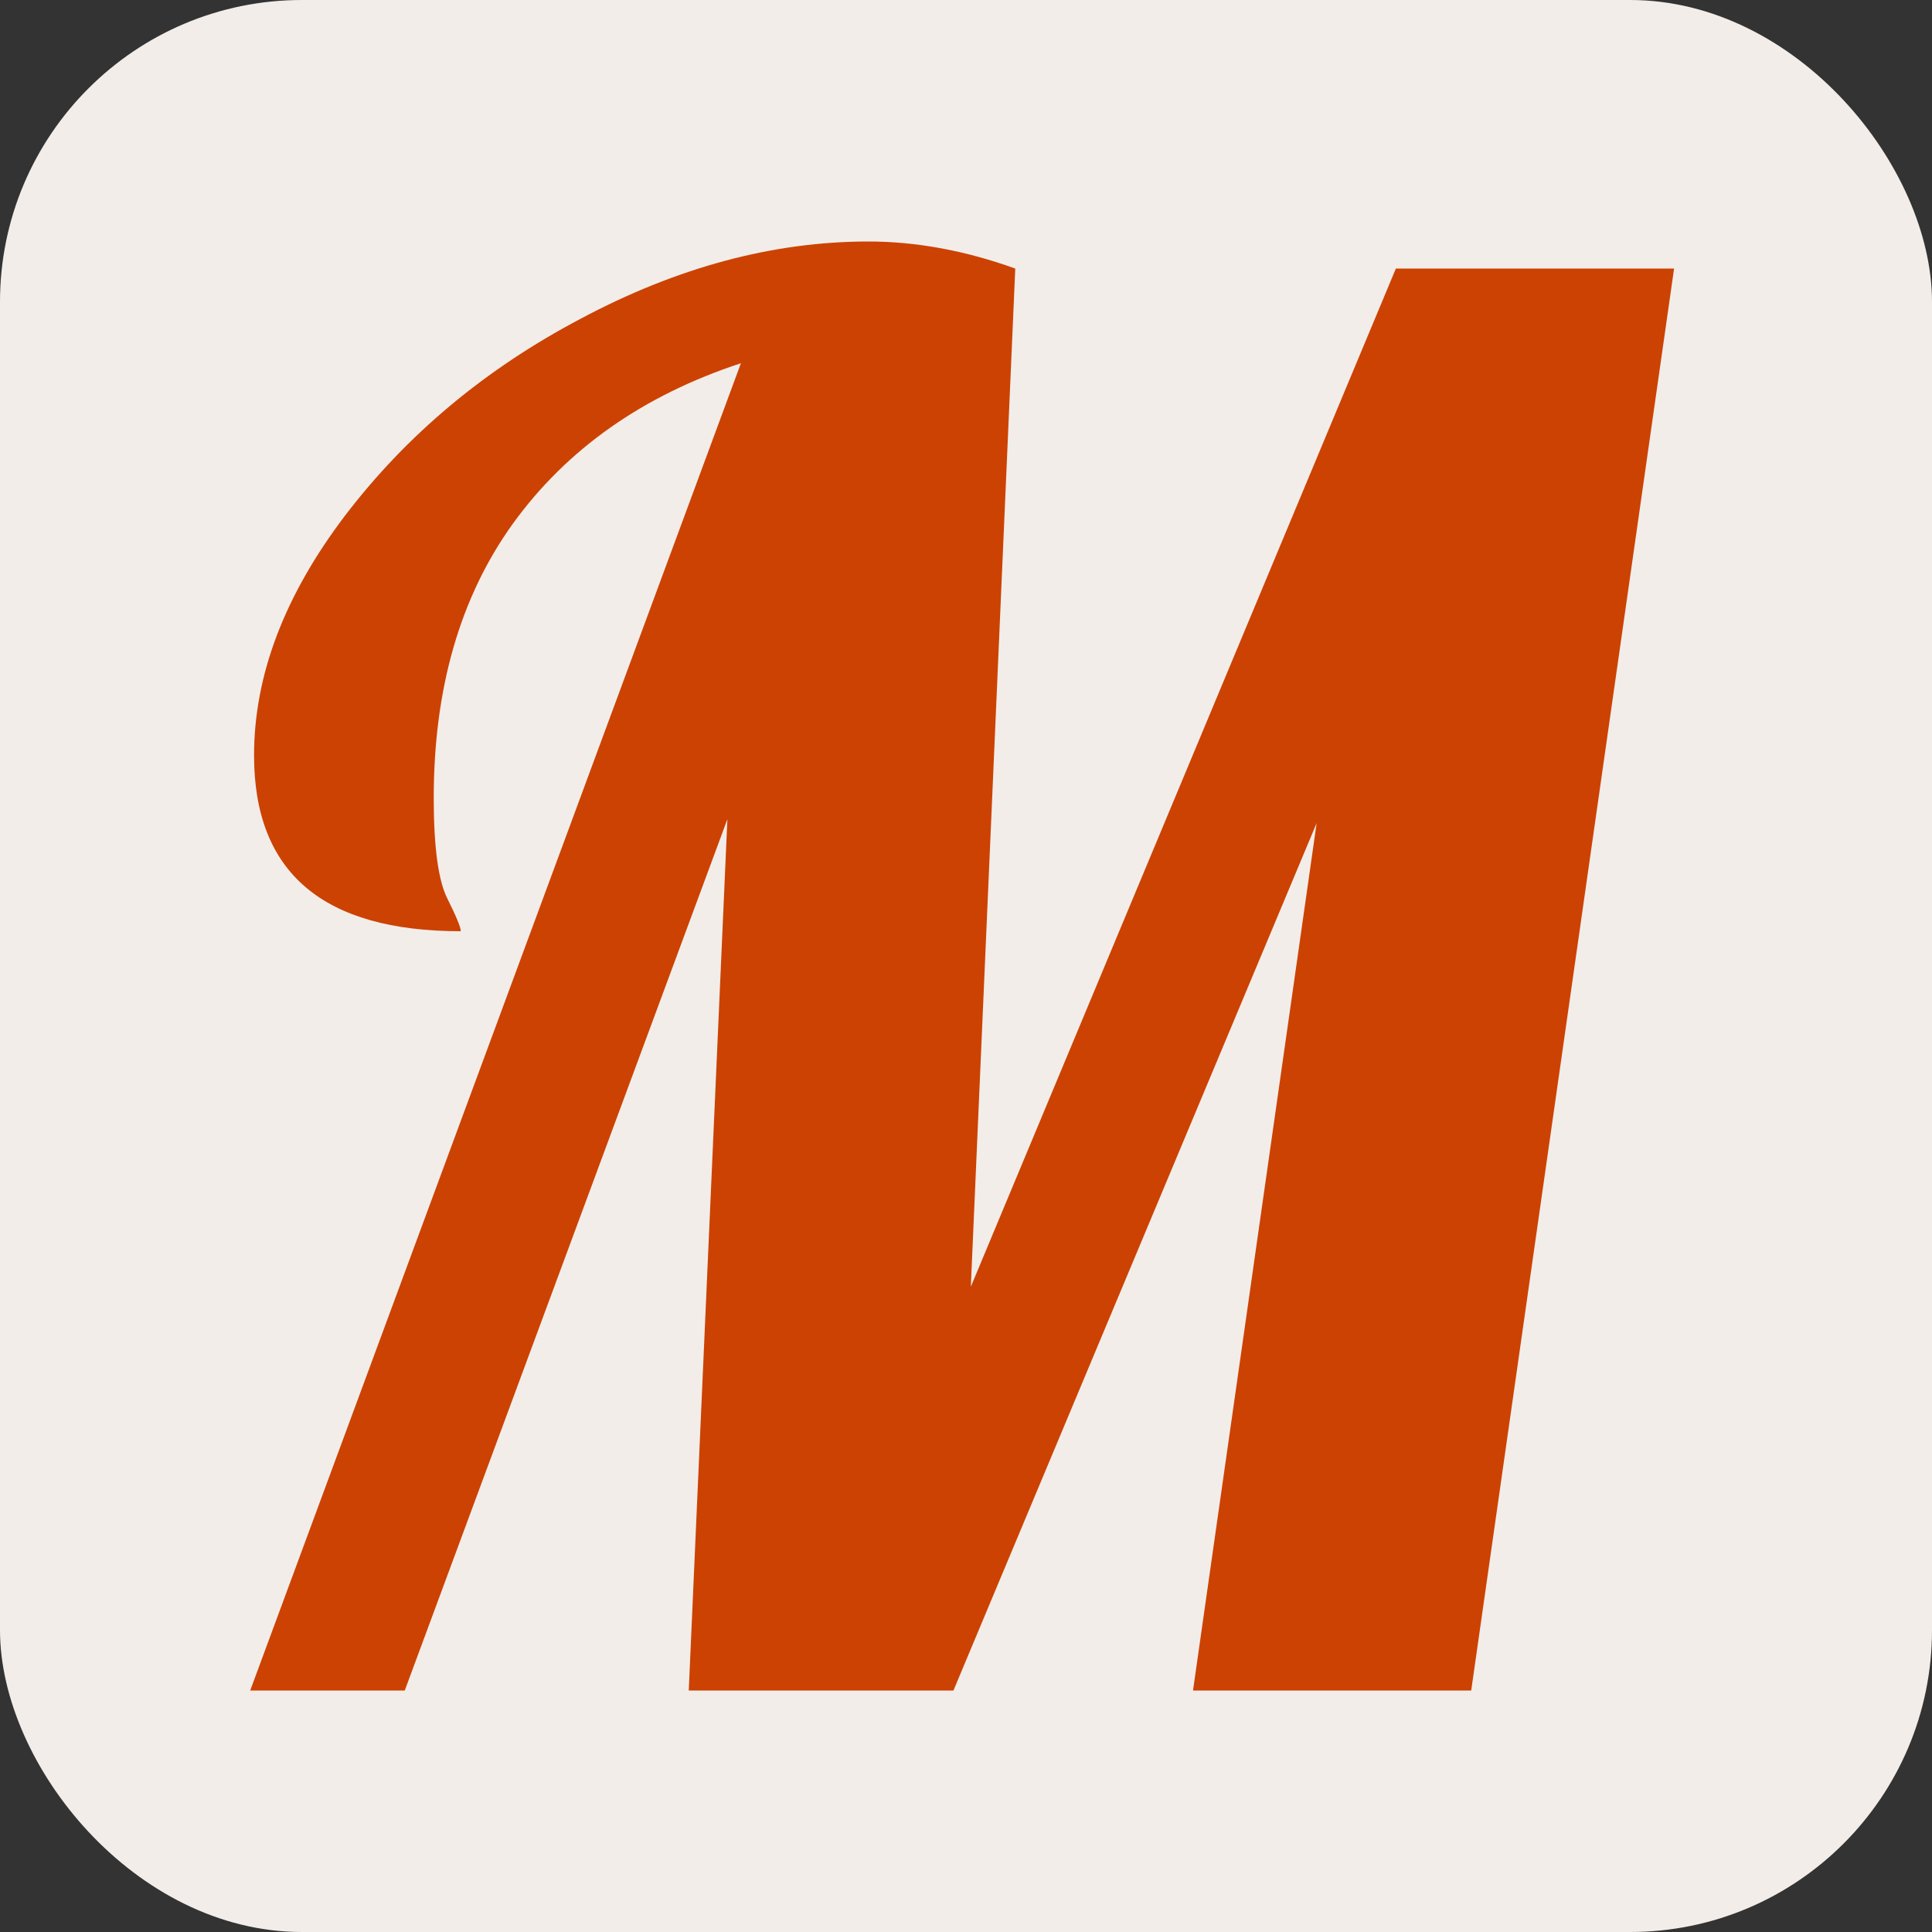<svg width="128" height="128" viewBox="0 0 128 128" fill="none" xmlns="http://www.w3.org/2000/svg">
<rect x="0" y="0" width="128" height="128" fill="#333333" stroke="none"/>
<rect width="128" height="128" rx="20" fill="#F2EDE9"/>
<path d="M49.088 24.064C42.603 26.197 37.568 29.739 33.984 34.688C30.485 39.552 28.736 45.611 28.736 52.864C28.736 56.107 29.035 58.325 29.632 59.52C30.229 60.715 30.528 61.44 30.528 61.696C21.397 61.696 16.832 57.813 16.832 50.048C16.832 44.757 18.837 39.467 22.848 34.176C26.944 28.8 32.149 24.448 38.464 21.12C44.864 17.707 51.221 16 57.536 16C60.693 16 63.936 16.597 67.264 17.792L64.32 85.248L92.48 17.792H110.912L97.472 112H79.04L87.232 54.528L63.168 112H45.632L48.192 54.272L26.816 112H16.576L49.088 24.064Z" fill="#CC4202"/>
</svg>
